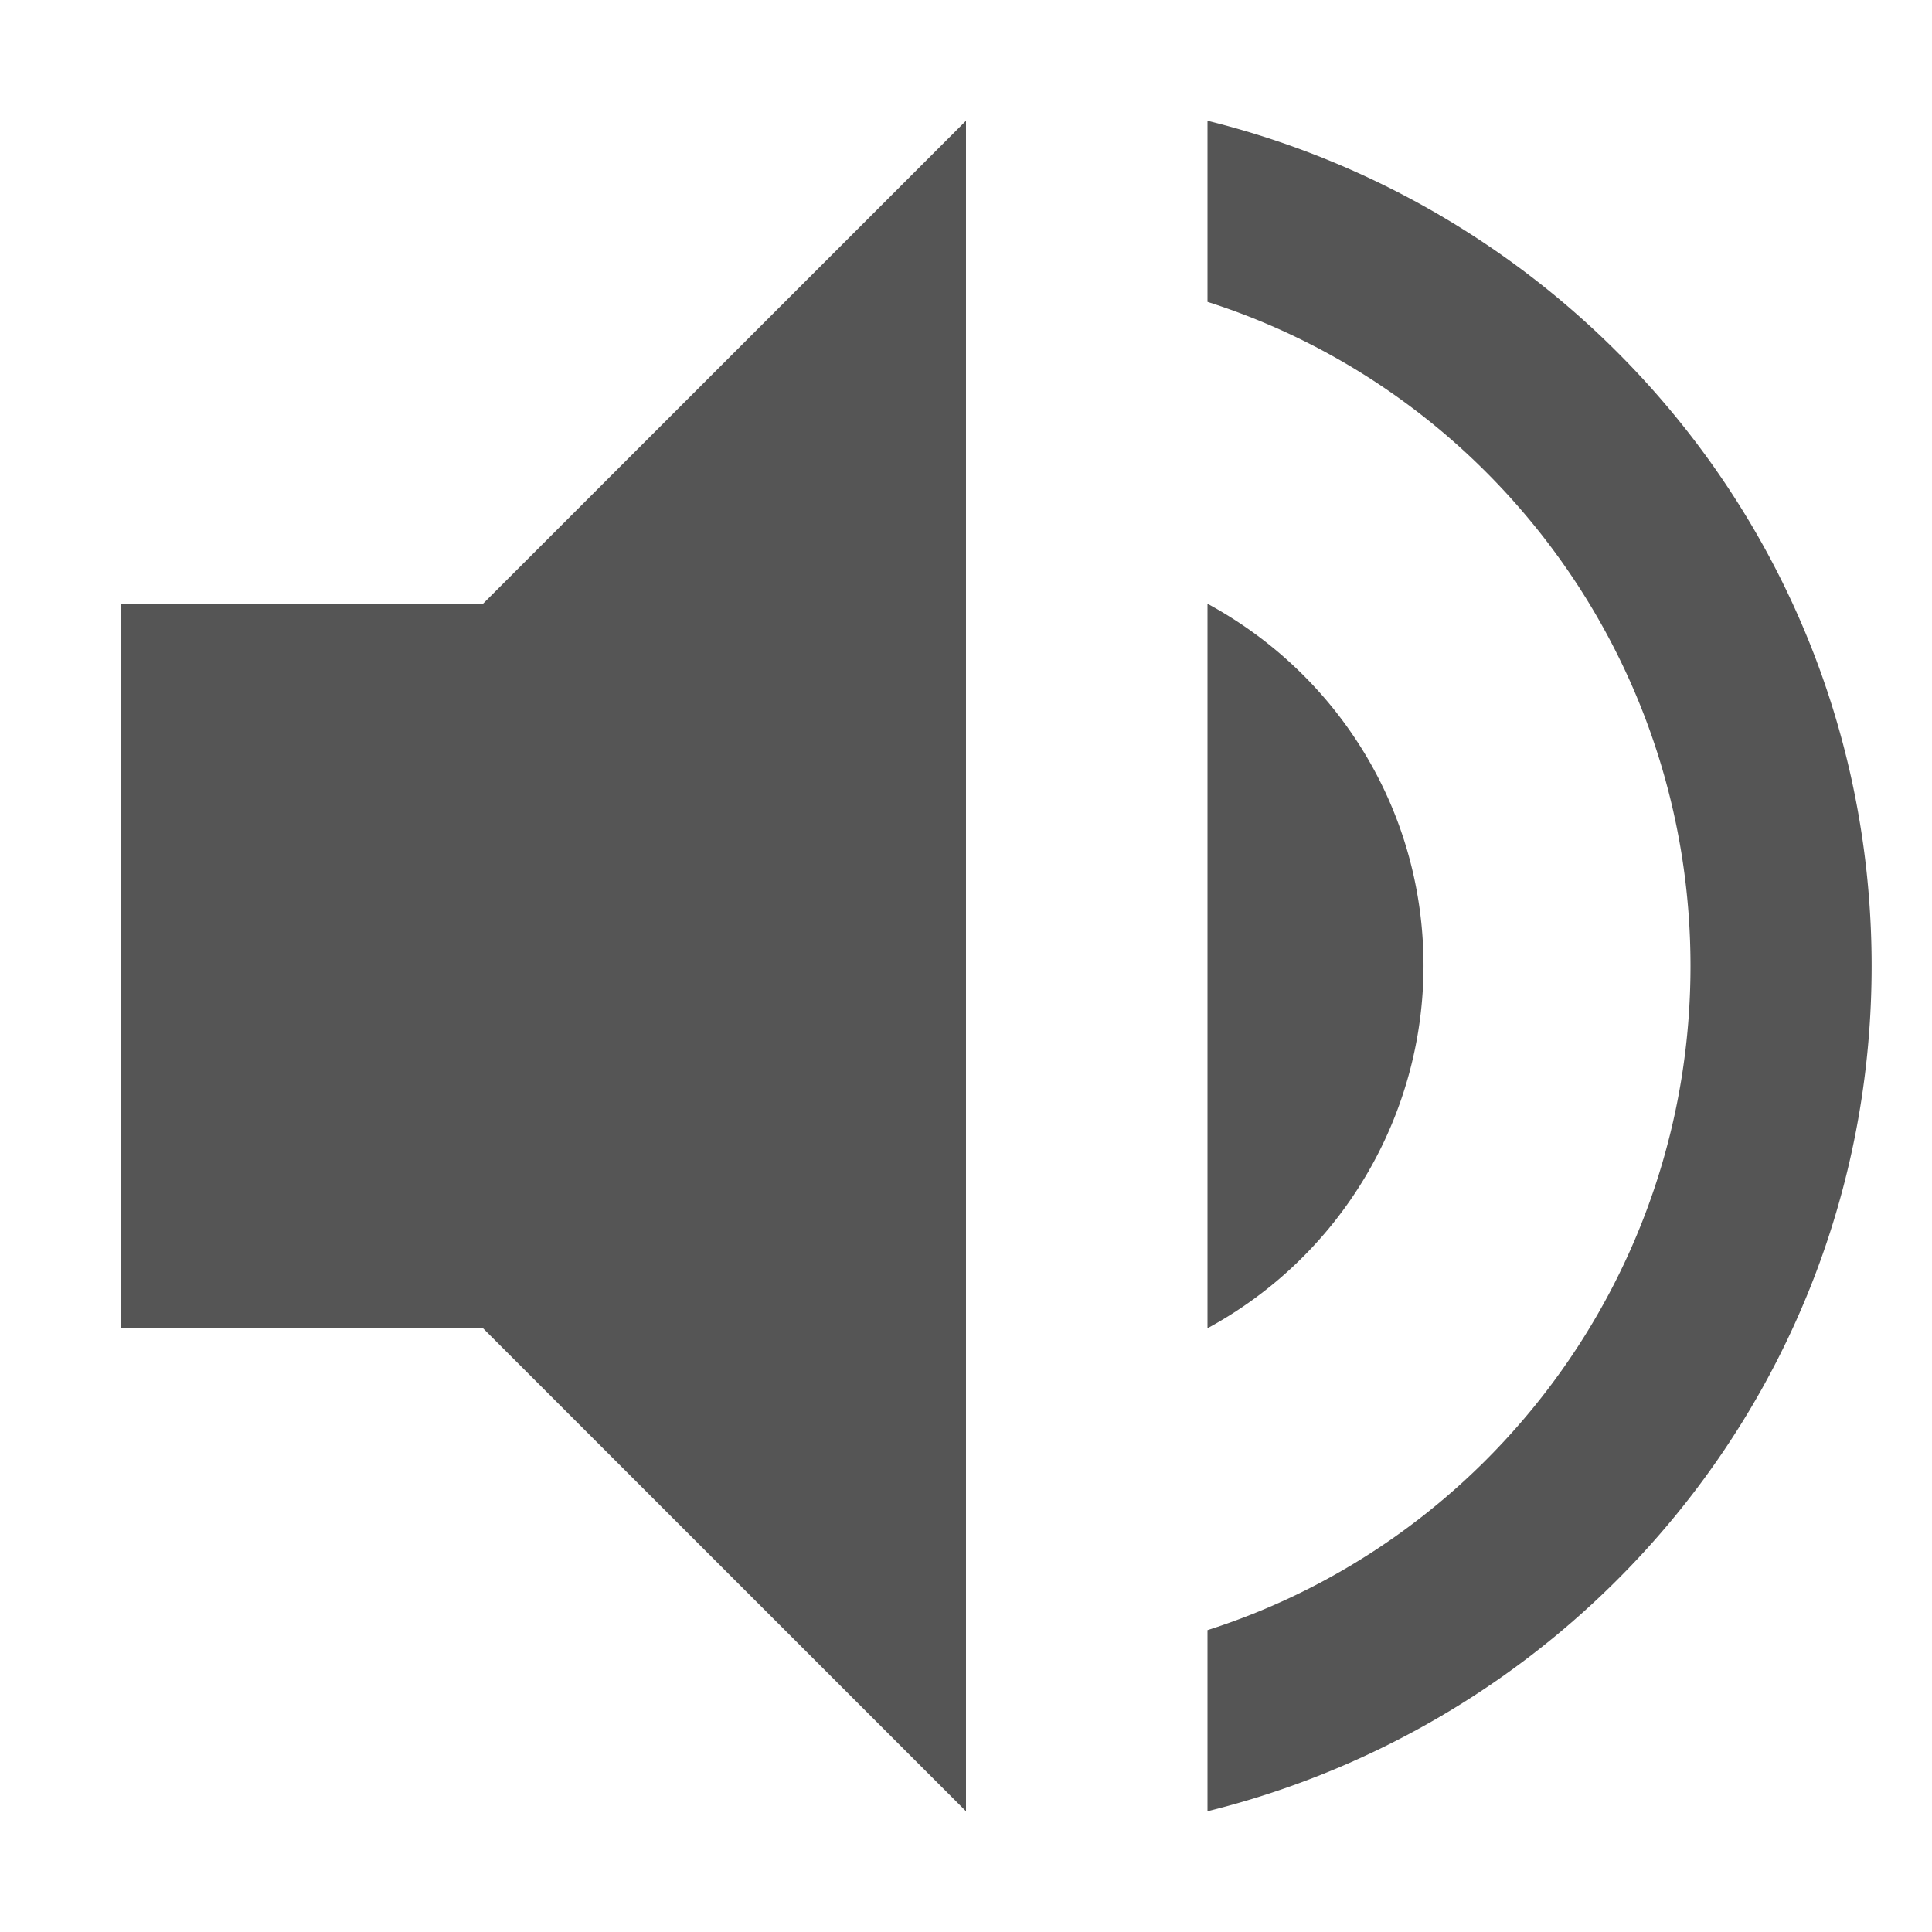 <svg xmlns="http://www.w3.org/2000/svg" width="16" height="16"><path d="M8 1L4 5H1v6h3l4 4zm2 0v1.5c2.32.74 4 2.93 4 5.5s-1.68 4.76-4 5.5V15c3.15-.78 5.5-3.6 5.5-7S13.15 1.78 10 1zm0 4v6a3.418 3.418 0 0 0 1.789-3c0-1.3-.719-2.42-1.789-3z" fill="#555555"/></svg>